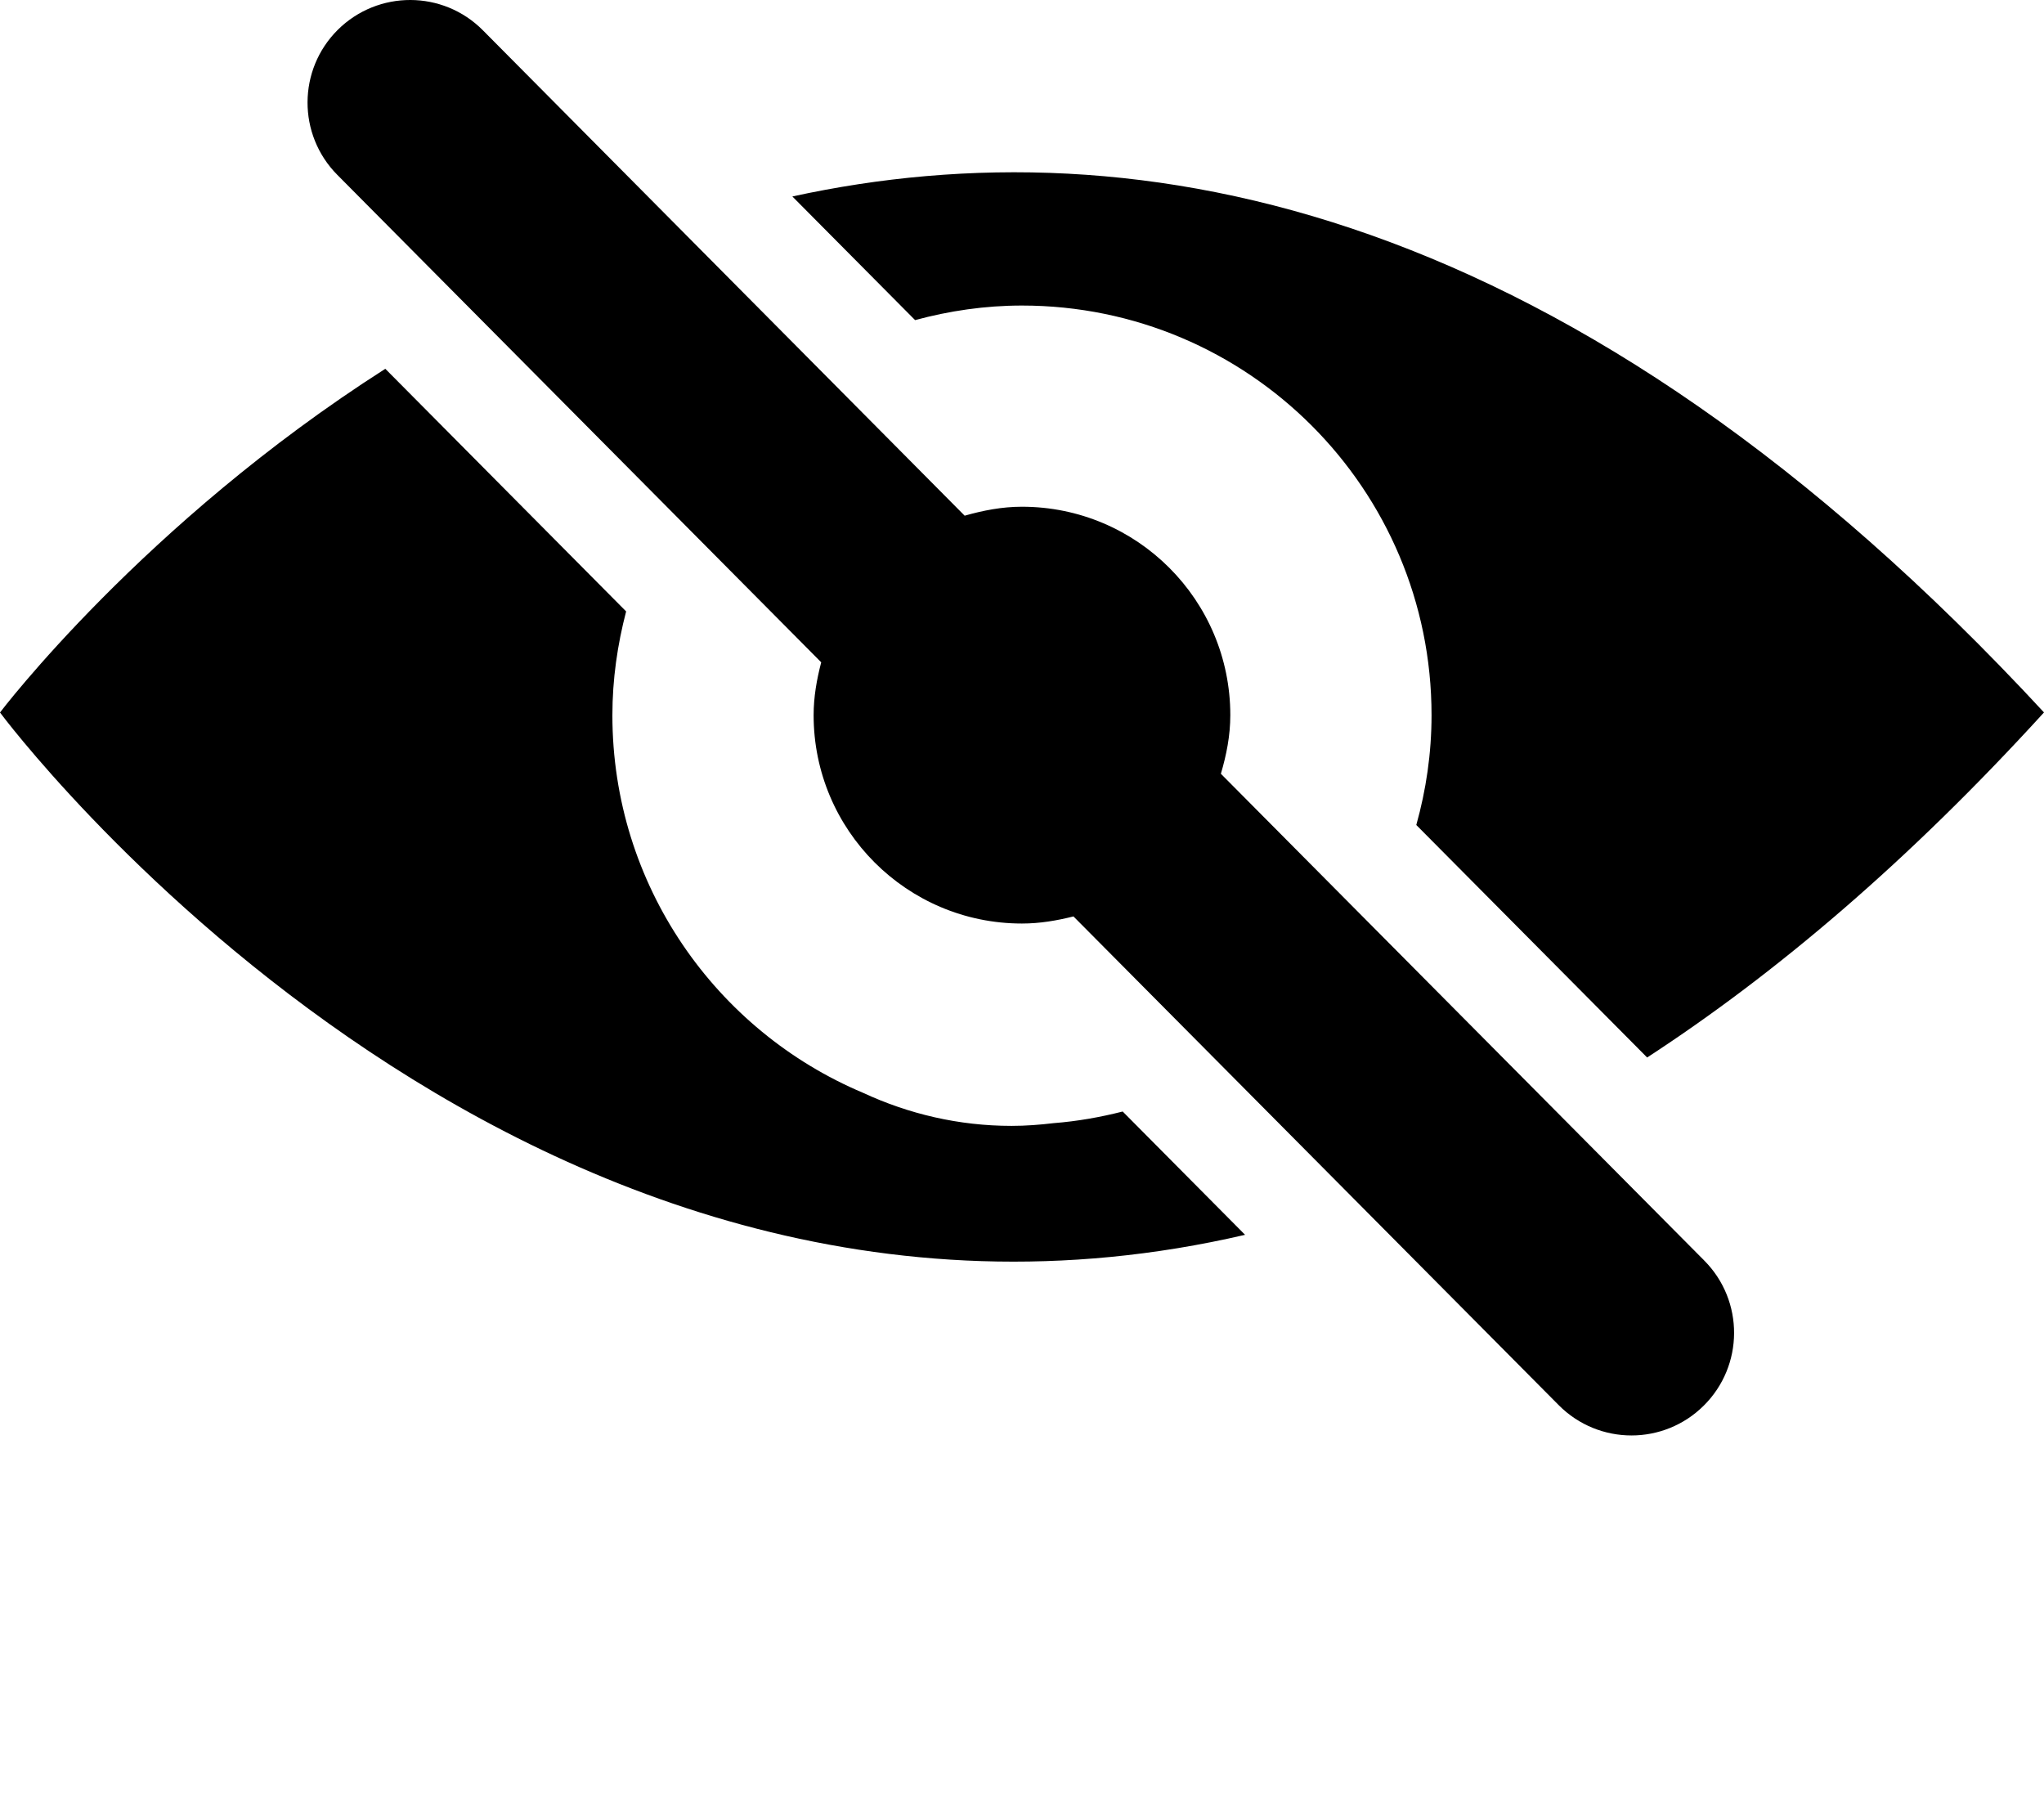 <svg fill="currentColor" xmlns="http://www.w3.org/2000/svg" xmlns:xlink="http://www.w3.org/1999/xlink" version="1.1" x="0px" y="0px" viewBox="0 0 29.893 26.239" style="enable-background:new 0 0 29.893 20.991;" xml:space="preserve"><g>
    <path d="M17.855,11.315c0.081-0.273,0.138-0.558,0.138-0.857c0-1.683-1.364-3.048-3.048-3.048c-0.292,0-0.569,0.055-0.837,0.131   L7.062,0.443C6.478-0.146,5.528-0.147,4.94,0.436C4.353,1.02,4.35,1.969,4.933,2.557l7.077,7.128   c-0.065,0.249-0.111,0.505-0.111,0.773c0,1.682,1.364,3.047,3.047,3.047c0.262,0,0.511-0.043,0.753-0.104l7.097,7.147   c0.294,0.296,0.68,0.443,1.064,0.443c0.383,0,0.765-0.146,1.057-0.436c0.588-0.584,0.592-1.533,0.008-2.121L17.855,11.315z"/>
    <path d="M15.409,16.424c-0.202,0.024-0.407,0.04-0.615,0.04c-0.771,0-1.505-0.174-2.171-0.483   c-2.154-0.907-3.667-3.038-3.667-5.522c0-0.525,0.074-1.032,0.201-1.518L5.635,5.393C2.094,7.653,0,10.419,0,10.419   s7.521,10.122,18.209,7.638l-1.79-1.803C16.092,16.337,15.756,16.397,15.409,16.424z"/>
    <path d="M11.588,2.873l1.795,1.808c0.498-0.135,1.021-0.213,1.563-0.213c3.309,0,5.99,2.682,5.99,5.99   c0,0.558-0.08,1.095-0.223,1.606l3.376,3.4c1.879-1.224,3.818-2.867,5.804-5.046C23.004,2.975,16.651,1.769,11.588,2.873z"/></g>
</svg>